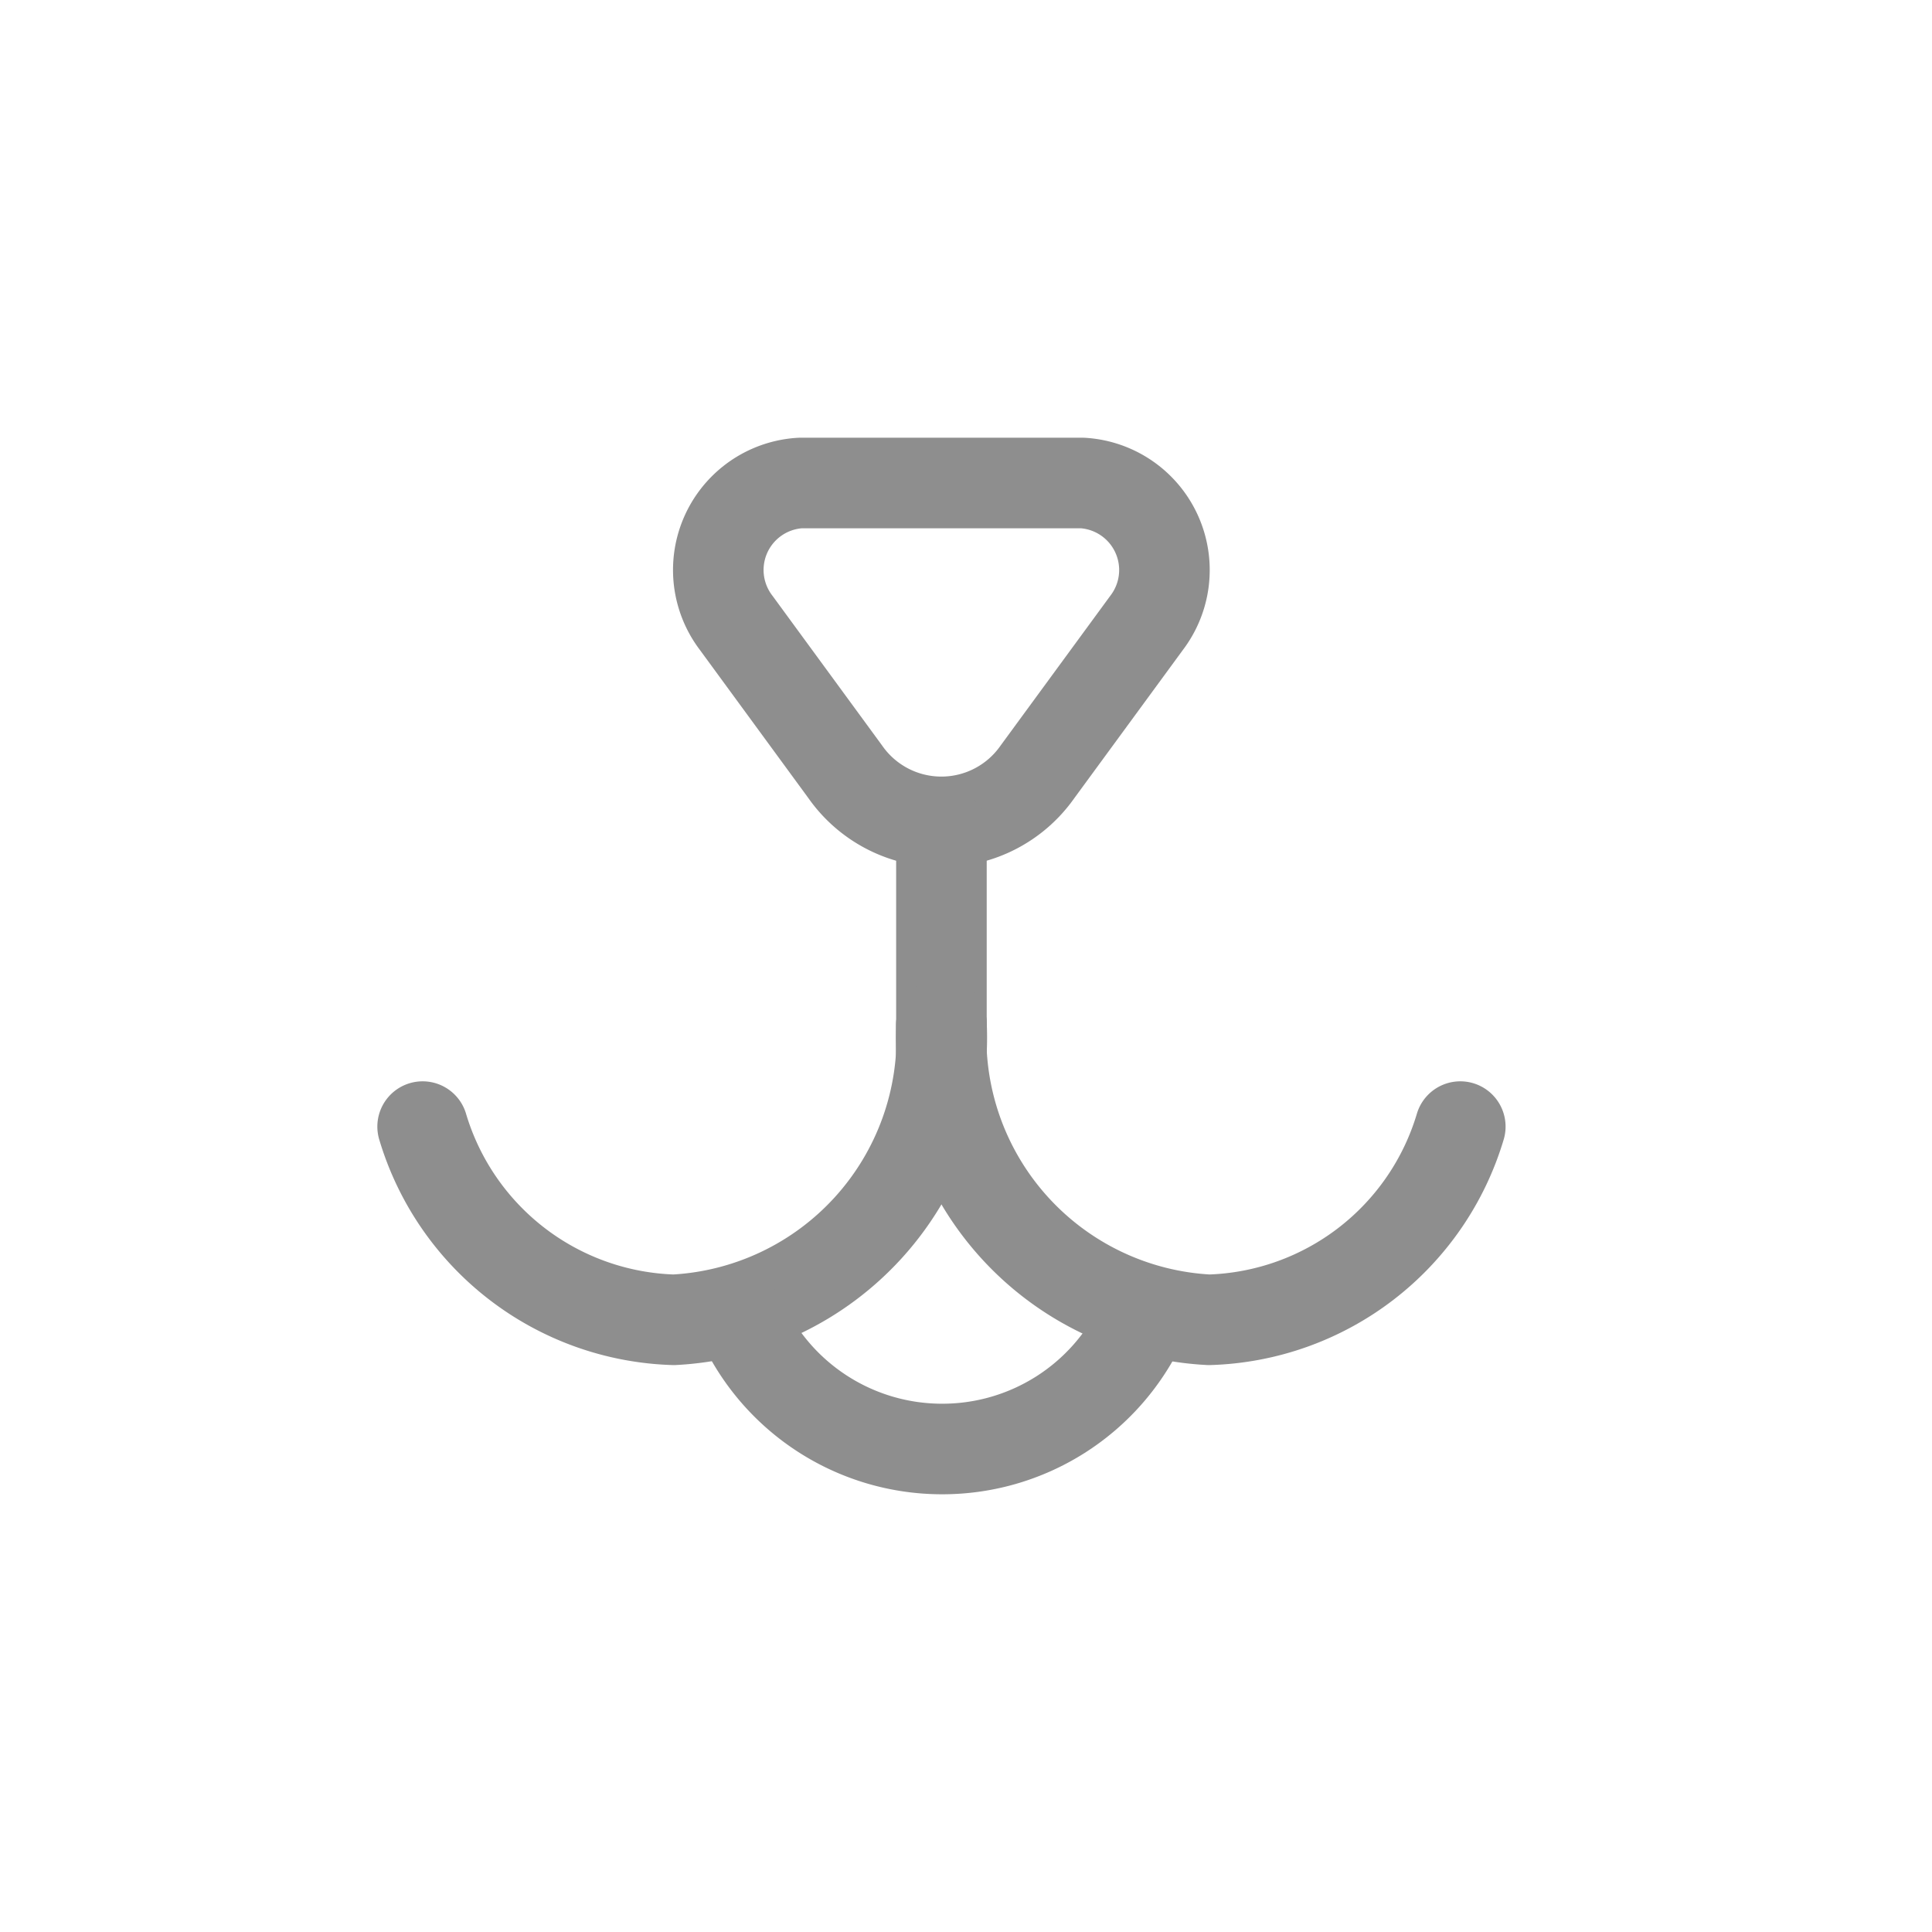 <svg xmlns="http://www.w3.org/2000/svg" width="32" height="32" viewBox="0 0 32 32">
  <g id="Gruppe_21132" data-name="Gruppe 21132" transform="translate(-1423 8261)">
    <rect id="Rechteck_2842" data-name="Rechteck 2842" width="32" height="32" transform="translate(1423 -8261)" fill="none"/>
    <g id="Gruppe_21122" data-name="Gruppe 21122" transform="translate(2220.986 -8659.722)">
      <g id="Gruppe_21121" data-name="Gruppe 21121" transform="translate(-790.986 406.722)">
        <path id="Pfad_21513" data-name="Pfad 21513" d="M-784.495,411.507l-1.807-2.468a1.443,1.443,0,0,1,1.061-2.317h4.674a1.444,1.444,0,0,1,1.062,2.317l-1.808,2.468A1.943,1.943,0,0,1-784.495,411.507Z" transform="translate(791.496 -406.722)" fill="none" stroke="#8e8e8e" stroke-linecap="round" stroke-linejoin="round" stroke-width="1.5"/>
        <line id="Linie_3302" data-name="Linie 3302" y1="4.135" transform="translate(8.593 5.765)" fill="none" stroke="#8e8e8e" stroke-linecap="round" stroke-linejoin="round" stroke-width="1.5"/>
        <g id="Gruppe_21119" data-name="Gruppe 21119" transform="translate(0 8.966)">
          <path id="Pfad_21514" data-name="Pfad 21514" d="M-782.392,414.757a4.681,4.681,0,0,1-4.433,4.894,4.481,4.481,0,0,1-4.161-3.2" transform="translate(790.986 -414.757)" fill="none" stroke="#8e8e8e" stroke-linecap="round" stroke-linejoin="round" stroke-width="1.5"/>
        </g>
        <g id="Gruppe_21120" data-name="Gruppe 21120" transform="translate(8.593 8.966)">
          <path id="Pfad_21515" data-name="Pfad 21515" d="M-783.285,414.757a4.681,4.681,0,0,0,4.433,4.894,4.481,4.481,0,0,0,4.161-3.2" transform="translate(783.285 -414.757)" fill="none" stroke="#8e8e8e" stroke-linecap="round" stroke-linejoin="round" stroke-width="1.5"/>
        </g>
      </g>
      <path id="Pfad_21516" data-name="Pfad 21516" d="M-779.631,419.2a3.648,3.648,0,0,1-3.3,2.083,3.65,3.65,0,0,1-3.324-2.141" transform="translate(0.549 1.439)" fill="none" stroke="#8e8e8e" stroke-linecap="round" stroke-linejoin="round" stroke-width="1.5"/>
    </g>
  </g>
</svg>
